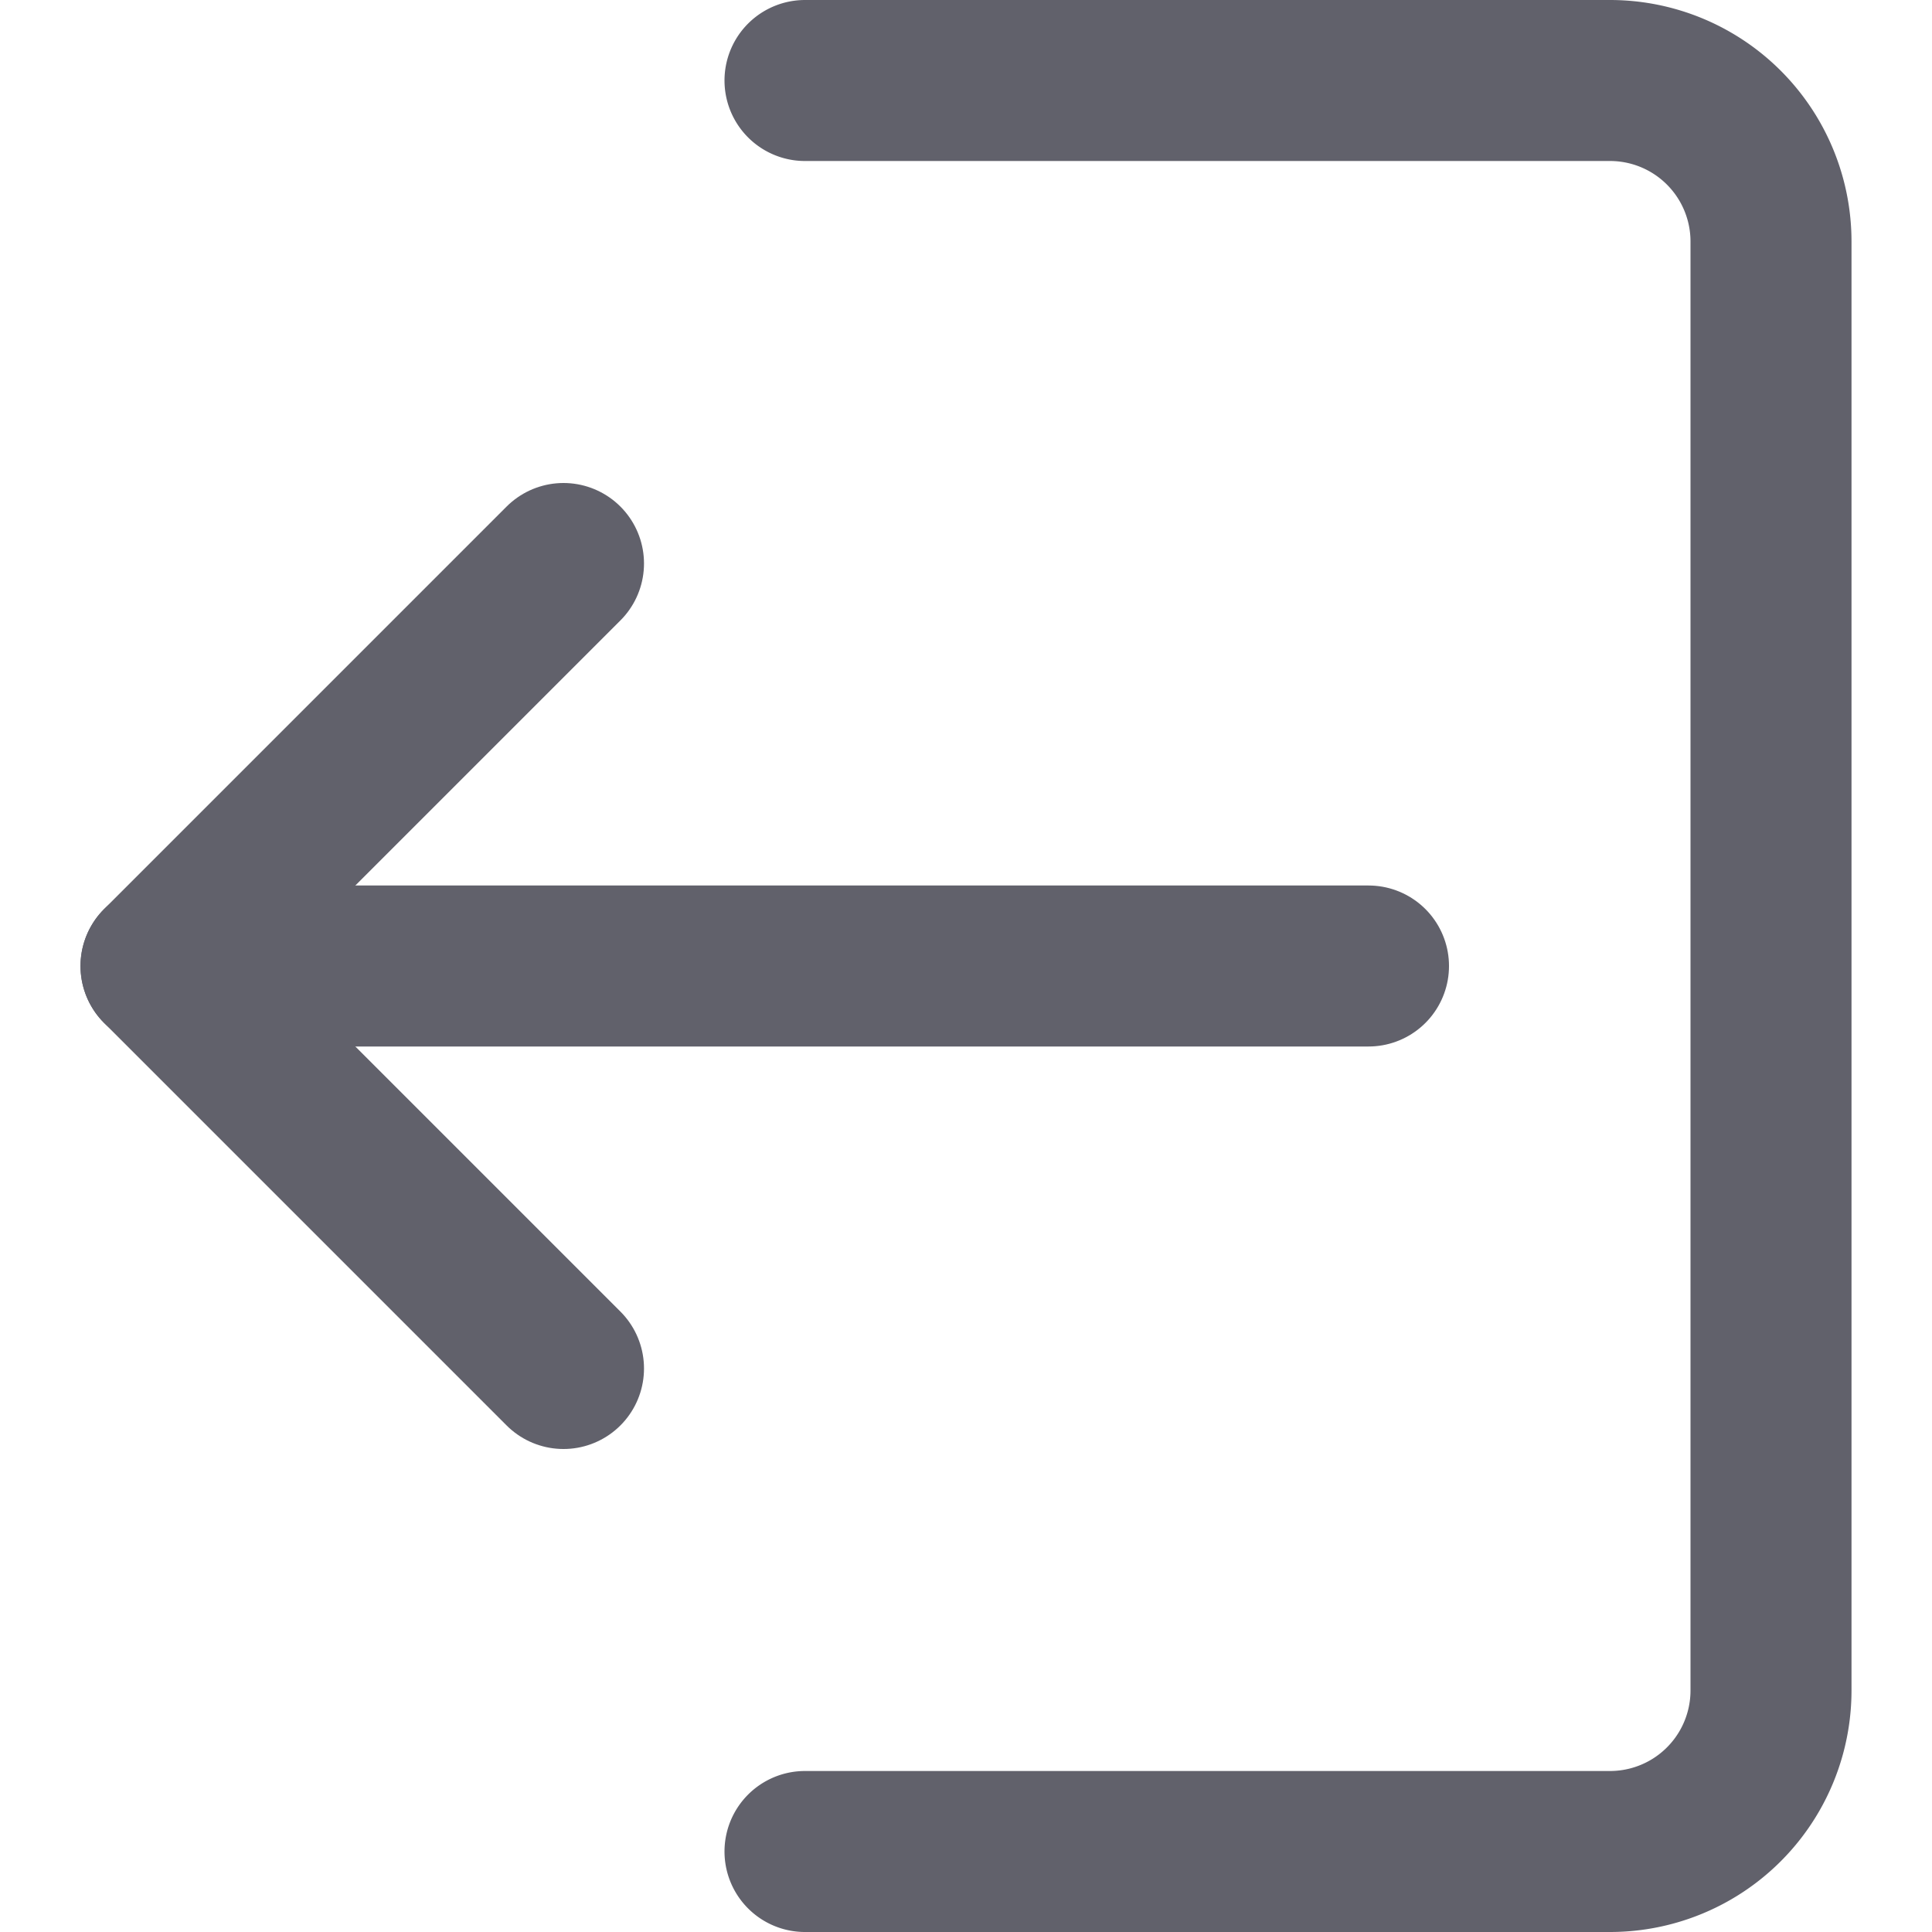 <svg xmlns="http://www.w3.org/2000/svg" height="24" width="24" viewBox="0 0 24 24"><g stroke-linecap="round" fill="#61616b" stroke-linejoin="round" class="nc-icon-wrapper"><line data-cap="butt" data-color="color-2" x1="17" y1="12" x2="2" y2="12" fill="none" stroke="#61616b" stroke-width="2"></line><polyline data-color="color-2" points="7 17 2 12 7 7" fill="none" stroke="#61616b" stroke-width="2"></polyline><path d="M10,1H20a2,2,0,0,1,2,2V21a2,2,0,0,1-2,2H10" fill="none" stroke="#61616b" stroke-width="2"></path></g></svg>